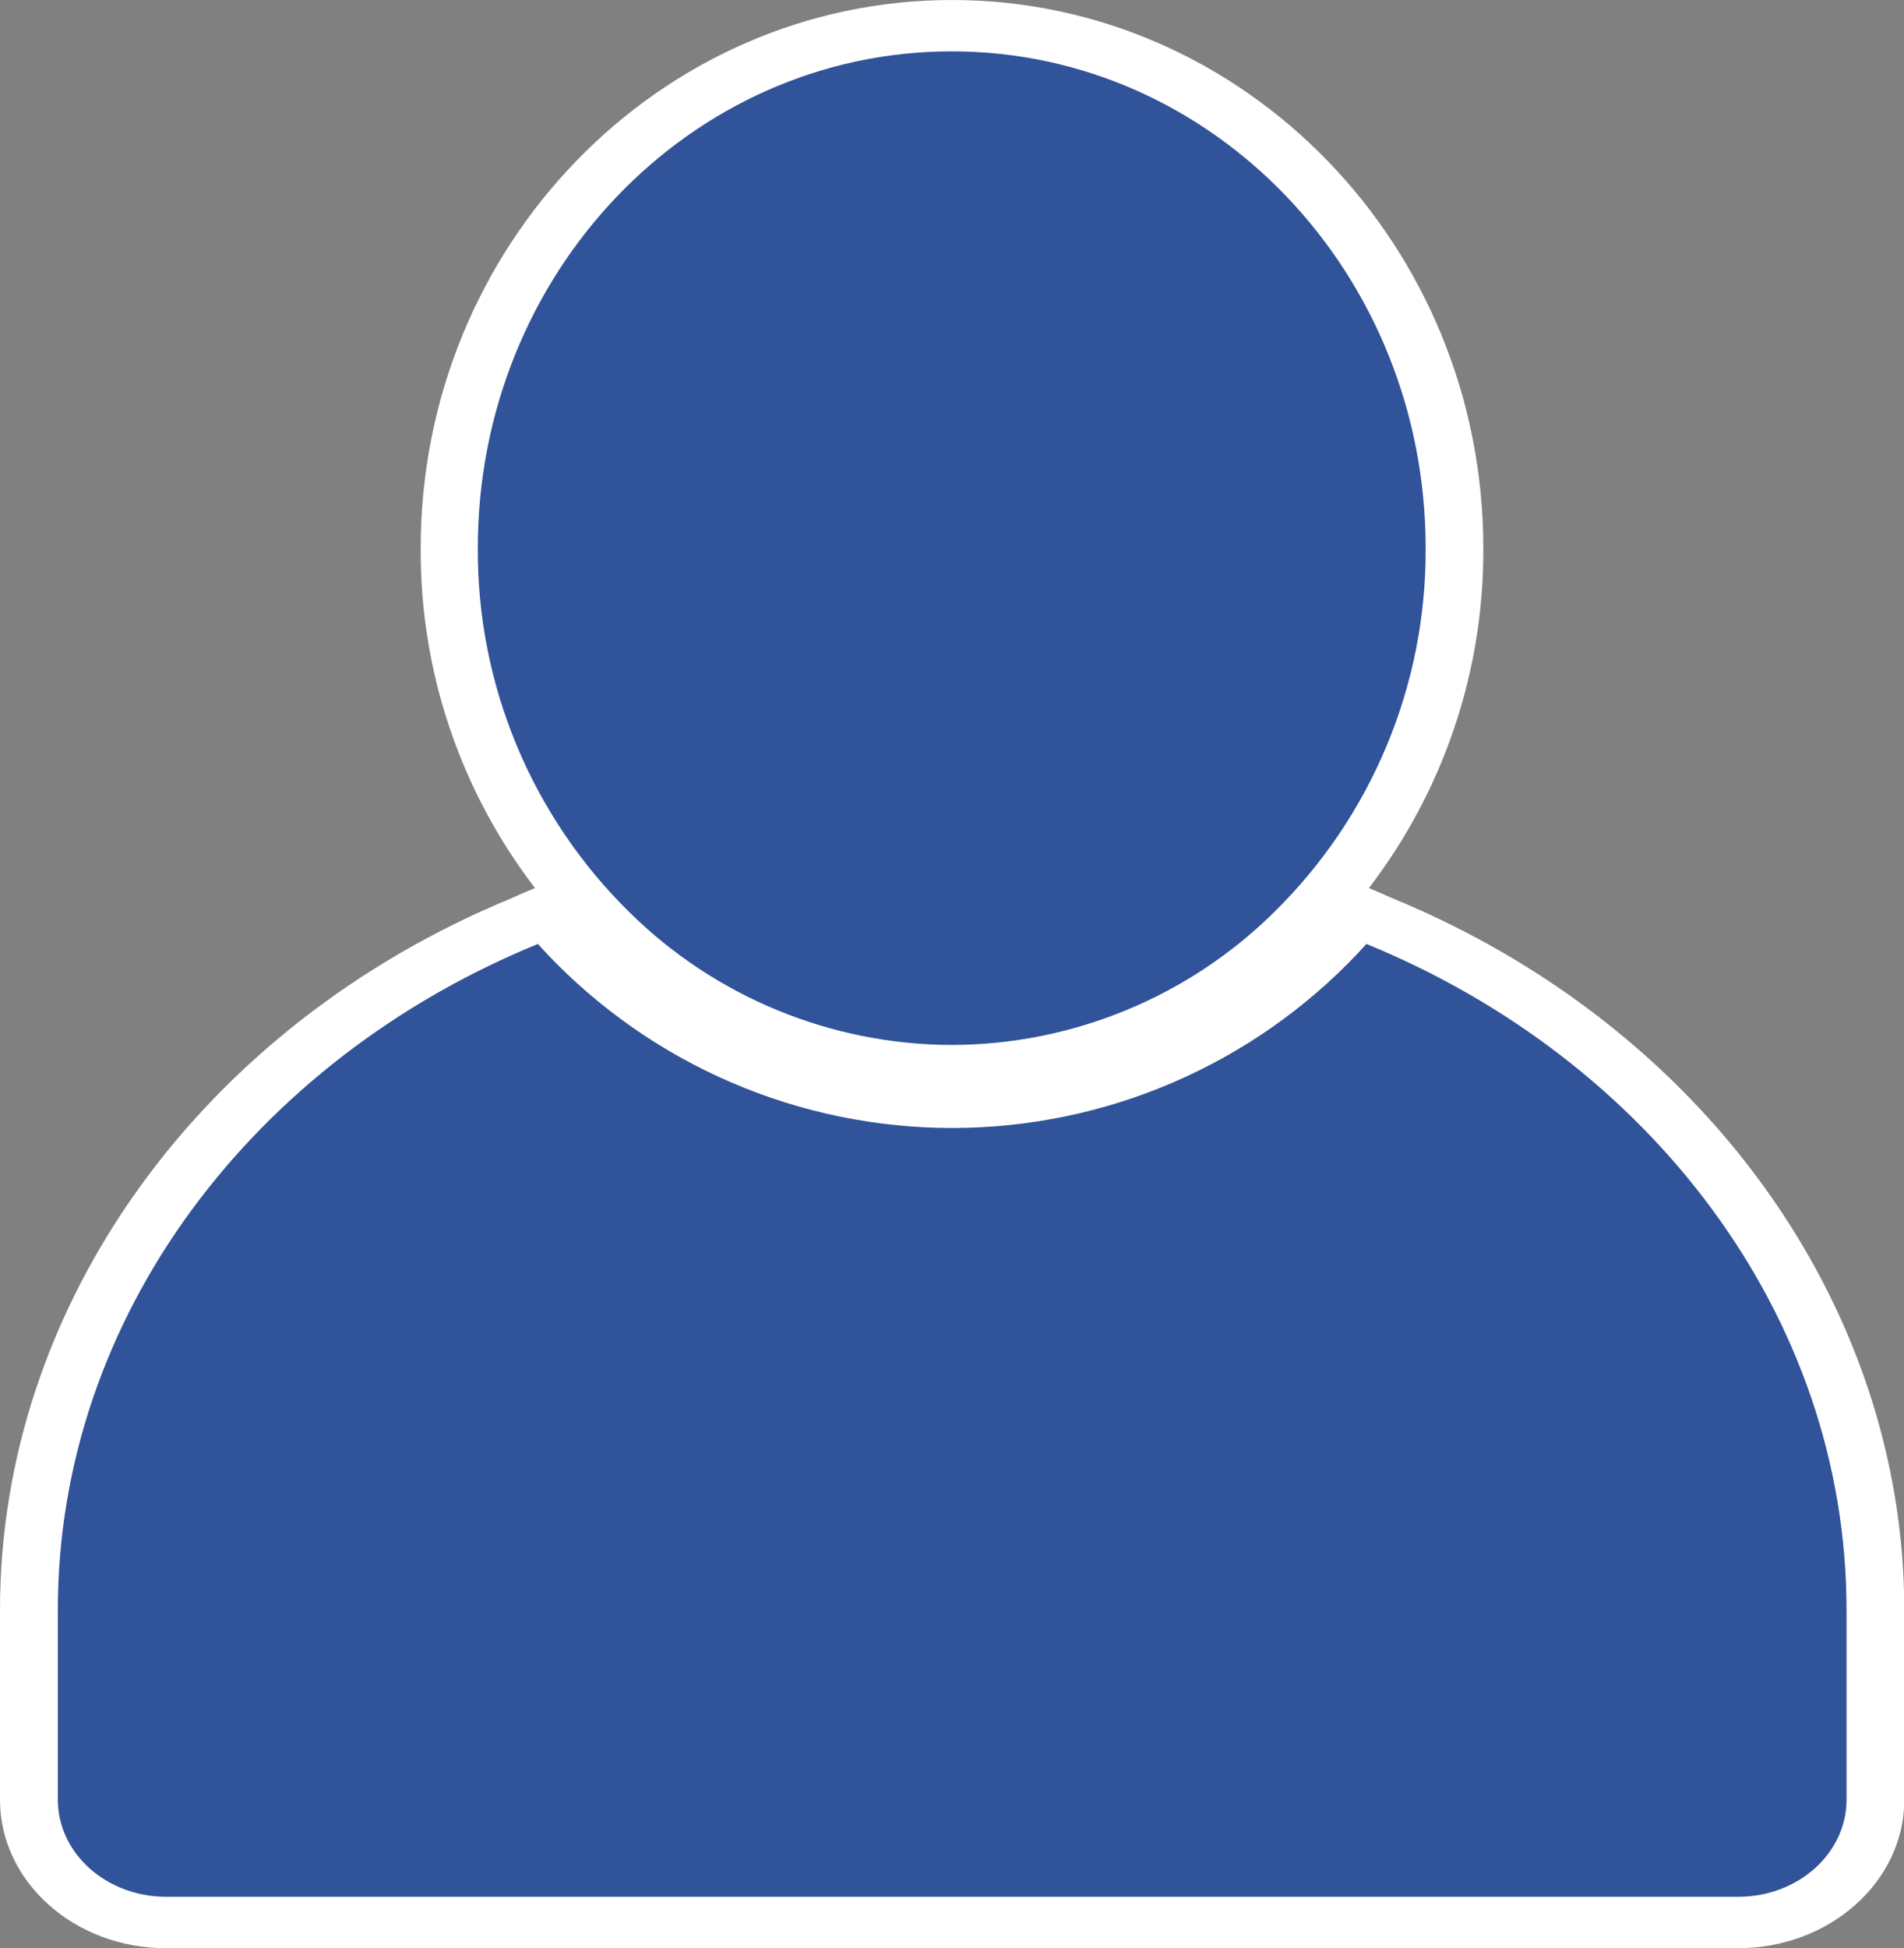 <svg width="131" height="134" viewBox="0 0 131 134" fill="none" xmlns="http://www.w3.org/2000/svg">
<rect x="0" y="0" width="131" height="134" fill="#808080" stroke="none"/>
<g clip-path="url(#clip0_171_453)">
<path d="M95.704 61.741C95.2 61.513 94.696 61.297 94.184 61.081C99.329 54.376 102.098 46.152 102.056 37.703C102.056 16.922 85.655 0 65.498 0C45.341 0 28.944 16.922 28.944 37.703C28.896 46.152 31.663 54.376 36.808 61.081C36.016 61.407 35.491 61.644 35.258 61.754C13.835 70.545 0 89.761 0 110.727V123.796C0 129.423 5.12 134 11.408 134H119.588C125.88 134 131.021 129.423 131.021 123.796V110.727C131 89.748 117.148 70.528 95.704 61.741Z" fill="white"/>
<path d="M94.01 64.927C93.815 65.138 93.625 65.35 93.421 65.57C89.832 69.365 85.506 72.388 80.706 74.454C75.907 76.52 70.736 77.585 65.511 77.585C60.285 77.585 55.114 76.52 50.315 74.454C45.516 72.388 41.189 69.365 37.6 65.57C37.397 65.359 37.21 65.147 37.011 64.927C17.566 72.872 3.981 90.45 3.981 110.727V123.796C3.981 127.481 7.322 130.463 11.438 130.463H119.588C123.708 130.463 127.045 127.481 127.045 123.796V110.727C127.041 90.45 113.447 72.872 94.01 64.927Z" fill="#305399"/>
<path d="M65.498 71.874C73.797 71.85 81.755 68.572 87.658 62.744C90.984 59.479 93.621 55.58 95.412 51.279C97.204 46.978 98.113 42.362 98.088 37.703C98.088 18.83 83.491 3.533 65.481 3.533C47.471 3.533 32.874 18.83 32.874 37.703C32.849 42.361 33.76 46.978 35.551 51.279C37.343 55.58 39.979 59.478 43.304 62.744C49.216 68.579 57.187 71.858 65.498 71.874Z" fill="#305399"/>
</g>
<defs>
<clipPath id="clip0_171_453">
<rect width="131" height="134" fill="white"/>
</clipPath>
</defs>
</svg>

